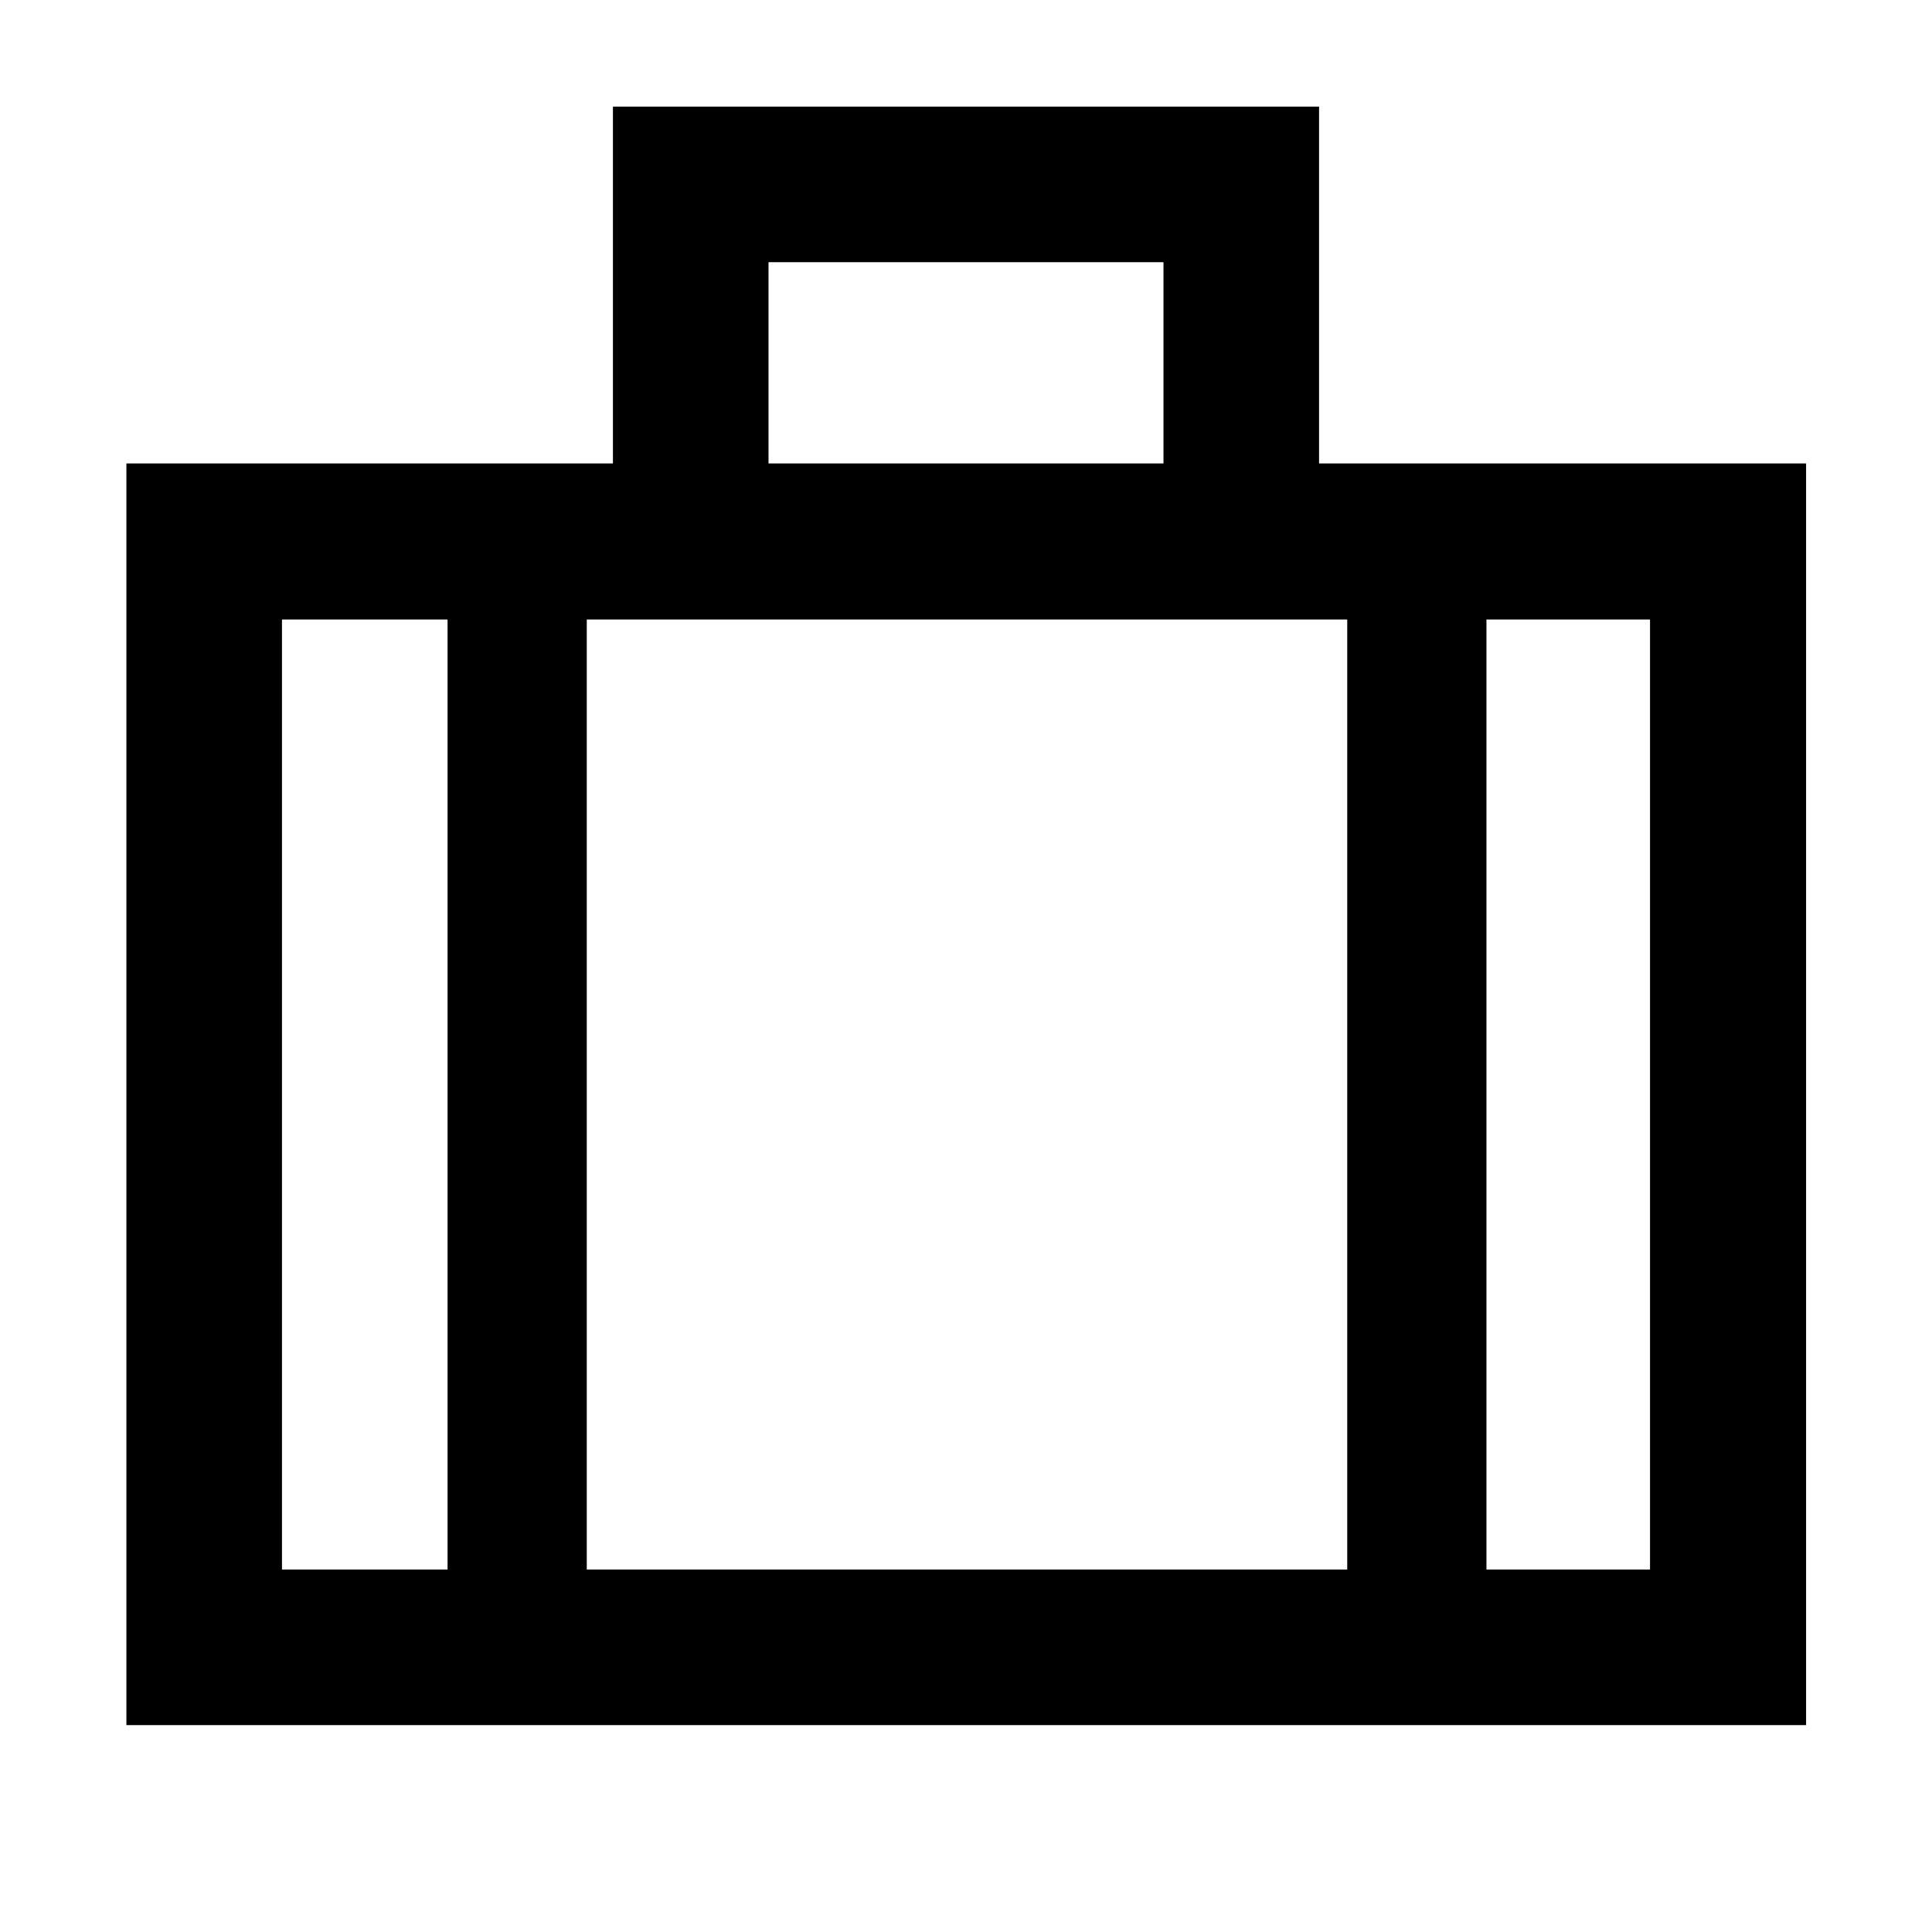 <svg xmlns="http://www.w3.org/2000/svg" height="48" viewBox="0 -960 960 960" width="48"><path d="M62.804-102.804v-626.913h241.761v-177.305h350.87v177.305h242v626.913H62.805ZM381.87-729.717h196.26v-100H381.87v100Zm-159.479 77.543h-82.282v472.065h82.282v-472.065Zm447.044 472.065v-472.065h-377.87v472.065h377.87Zm69.174-472.065v472.065h81.282v-472.065h-81.282ZM480-420.196Z"/></svg>